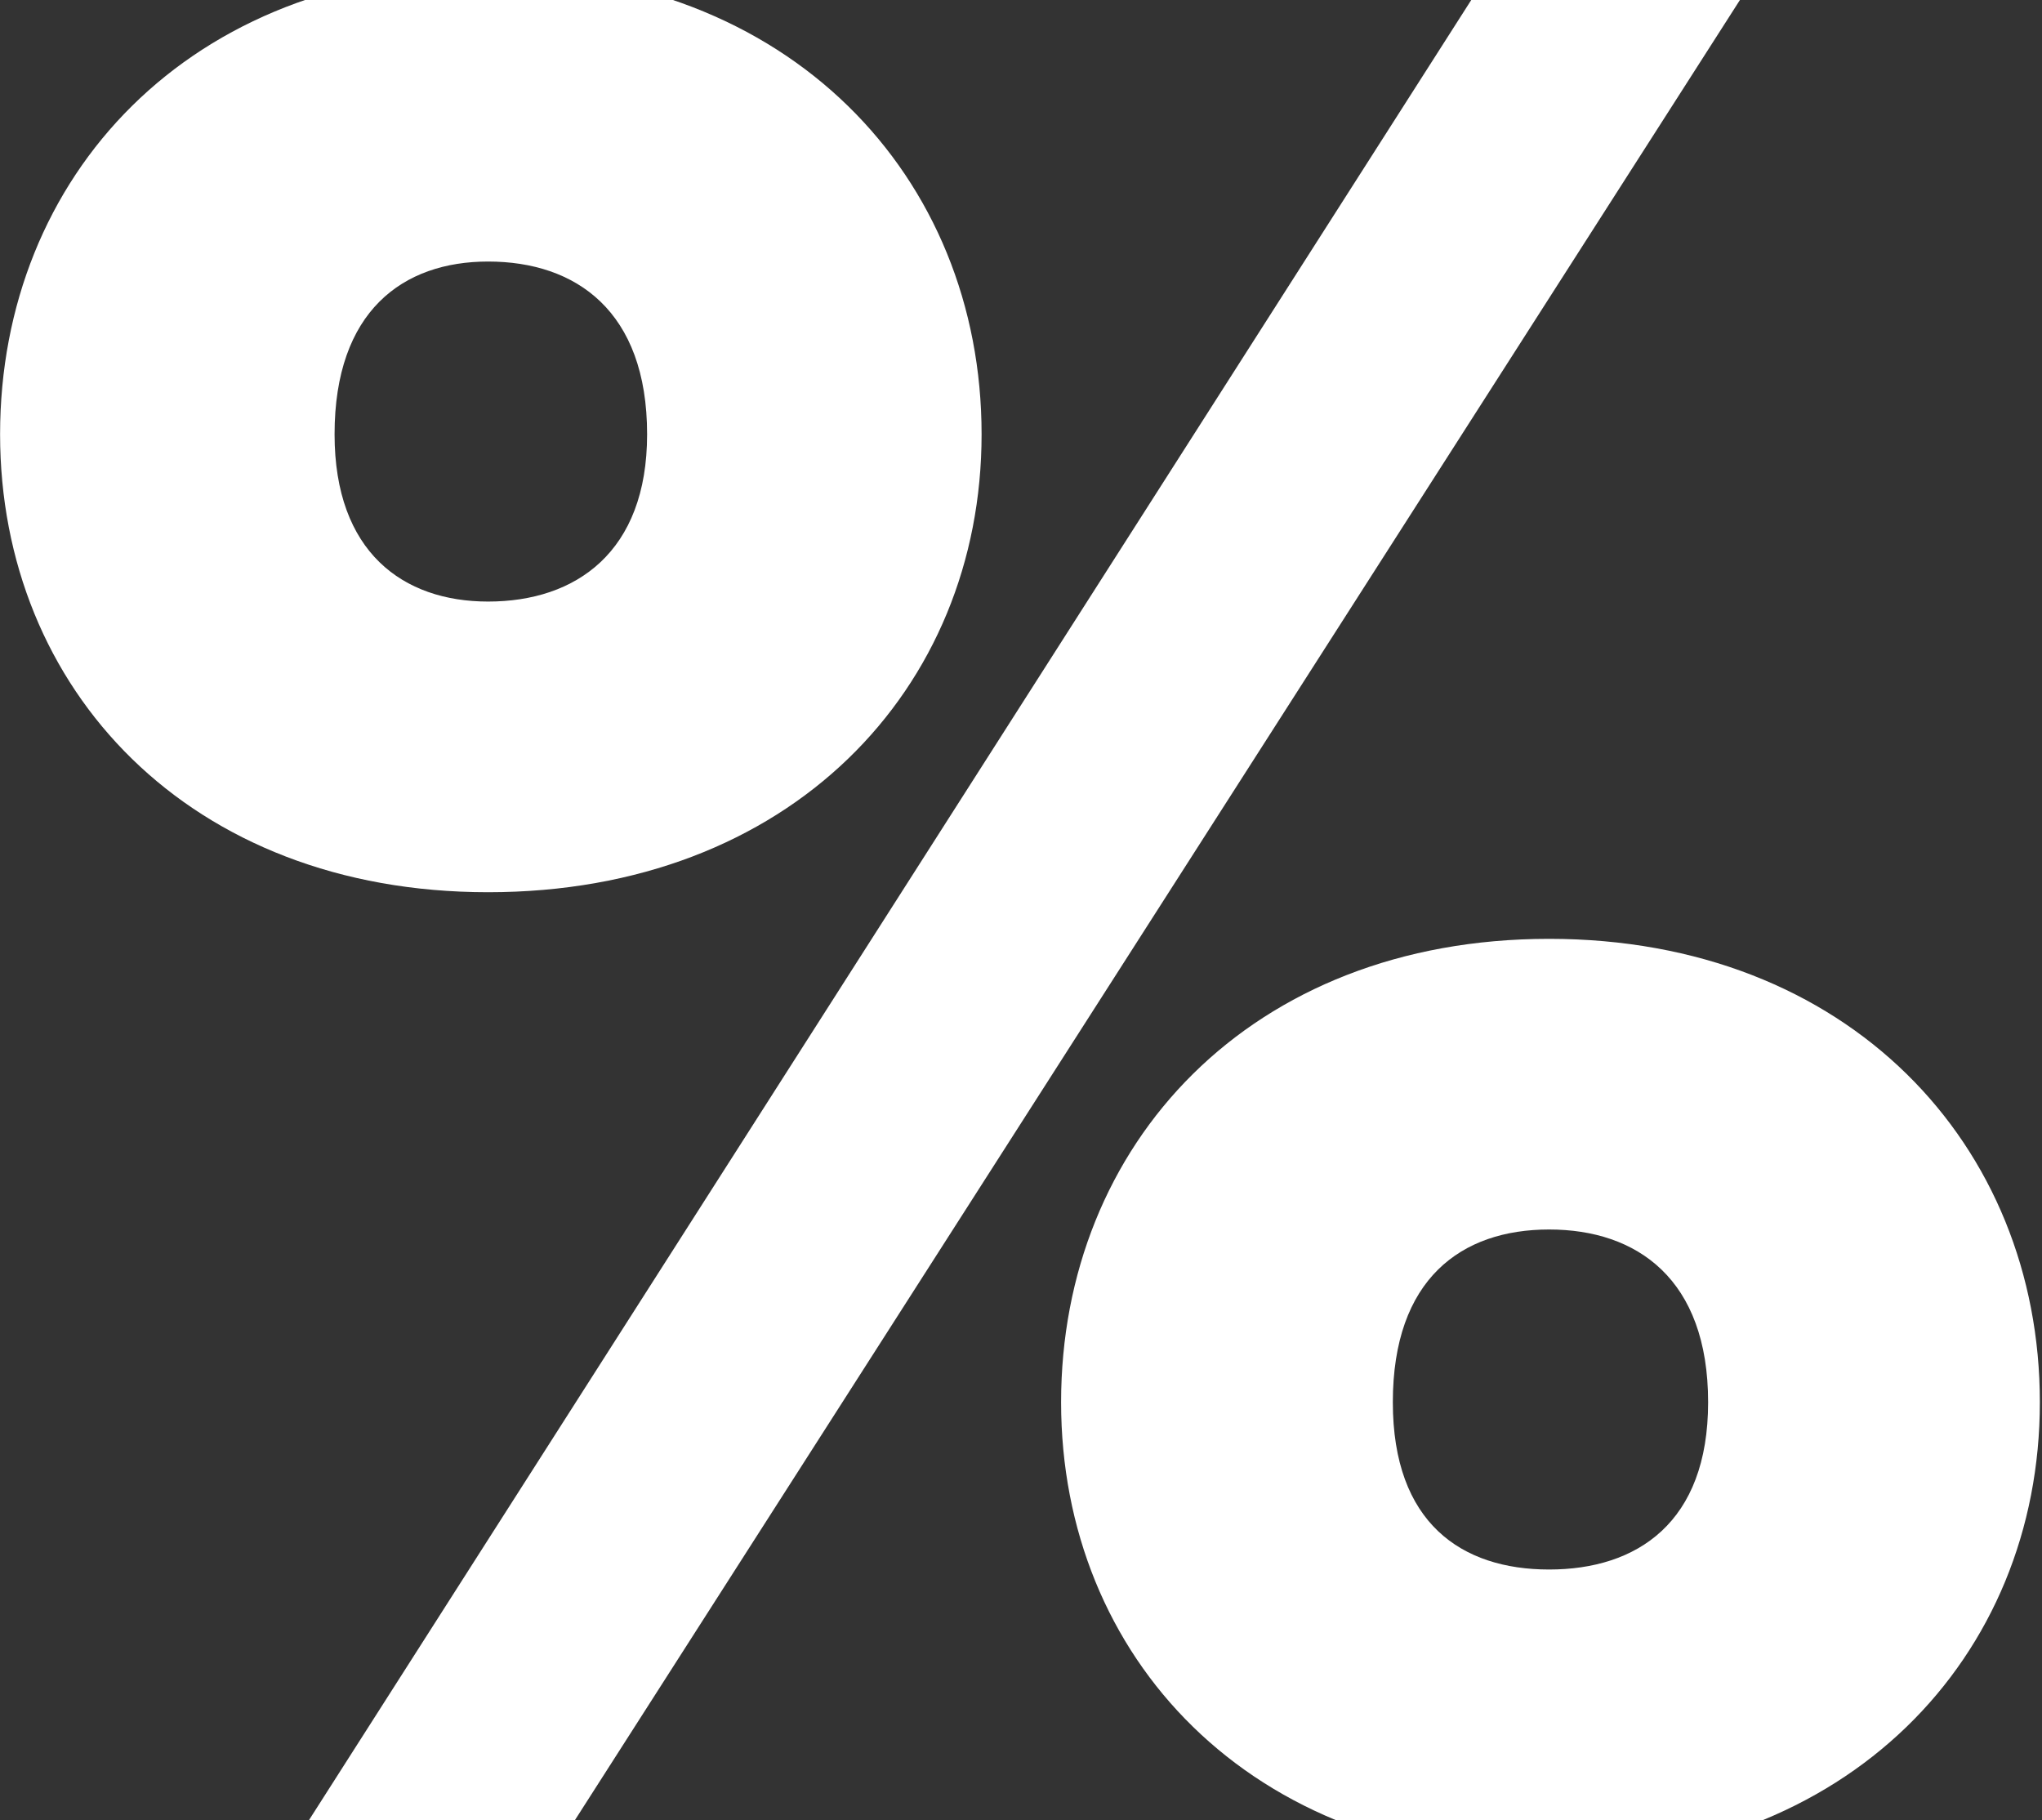 <svg width="561" height="500" viewBox="0 0 561 500" fill="none" xmlns="http://www.w3.org/2000/svg">
<rect x="0" y="0" width="561" height="500" fill="#333333" stroke="none"/>
<path d="M134.095 245.097C216.948 245.097 269.673 189.356 269.673 119.302C269.673 48.495 216.948 -8 134.095 -8C51.996 -8 0.024 48.495 0.024 119.302C0.024 189.356 51.996 245.097 134.095 245.097ZM156.691 501.961L478.311 -0.467H404.497L83.63 501.961H156.691ZM425.586 511C507.686 511 560.411 455.258 560.411 385.205C560.411 314.398 507.686 257.903 425.586 257.903C343.487 257.903 291.516 314.398 291.516 385.205C291.516 455.258 343.487 511 425.586 511ZM134.095 165.251C110.746 165.251 91.916 151.692 91.916 119.302C91.916 85.405 110.746 71.846 134.095 71.846C158.198 71.846 177.781 85.405 177.781 119.302C177.781 151.692 158.198 165.251 134.095 165.251ZM425.586 431.154C401.484 431.154 382.654 418.348 382.654 385.205C382.654 351.308 401.484 337.749 425.586 337.749C449.689 337.749 469.272 351.308 469.272 385.205C469.272 418.348 449.689 431.154 425.586 431.154Z" fill="white"/>
</svg>
